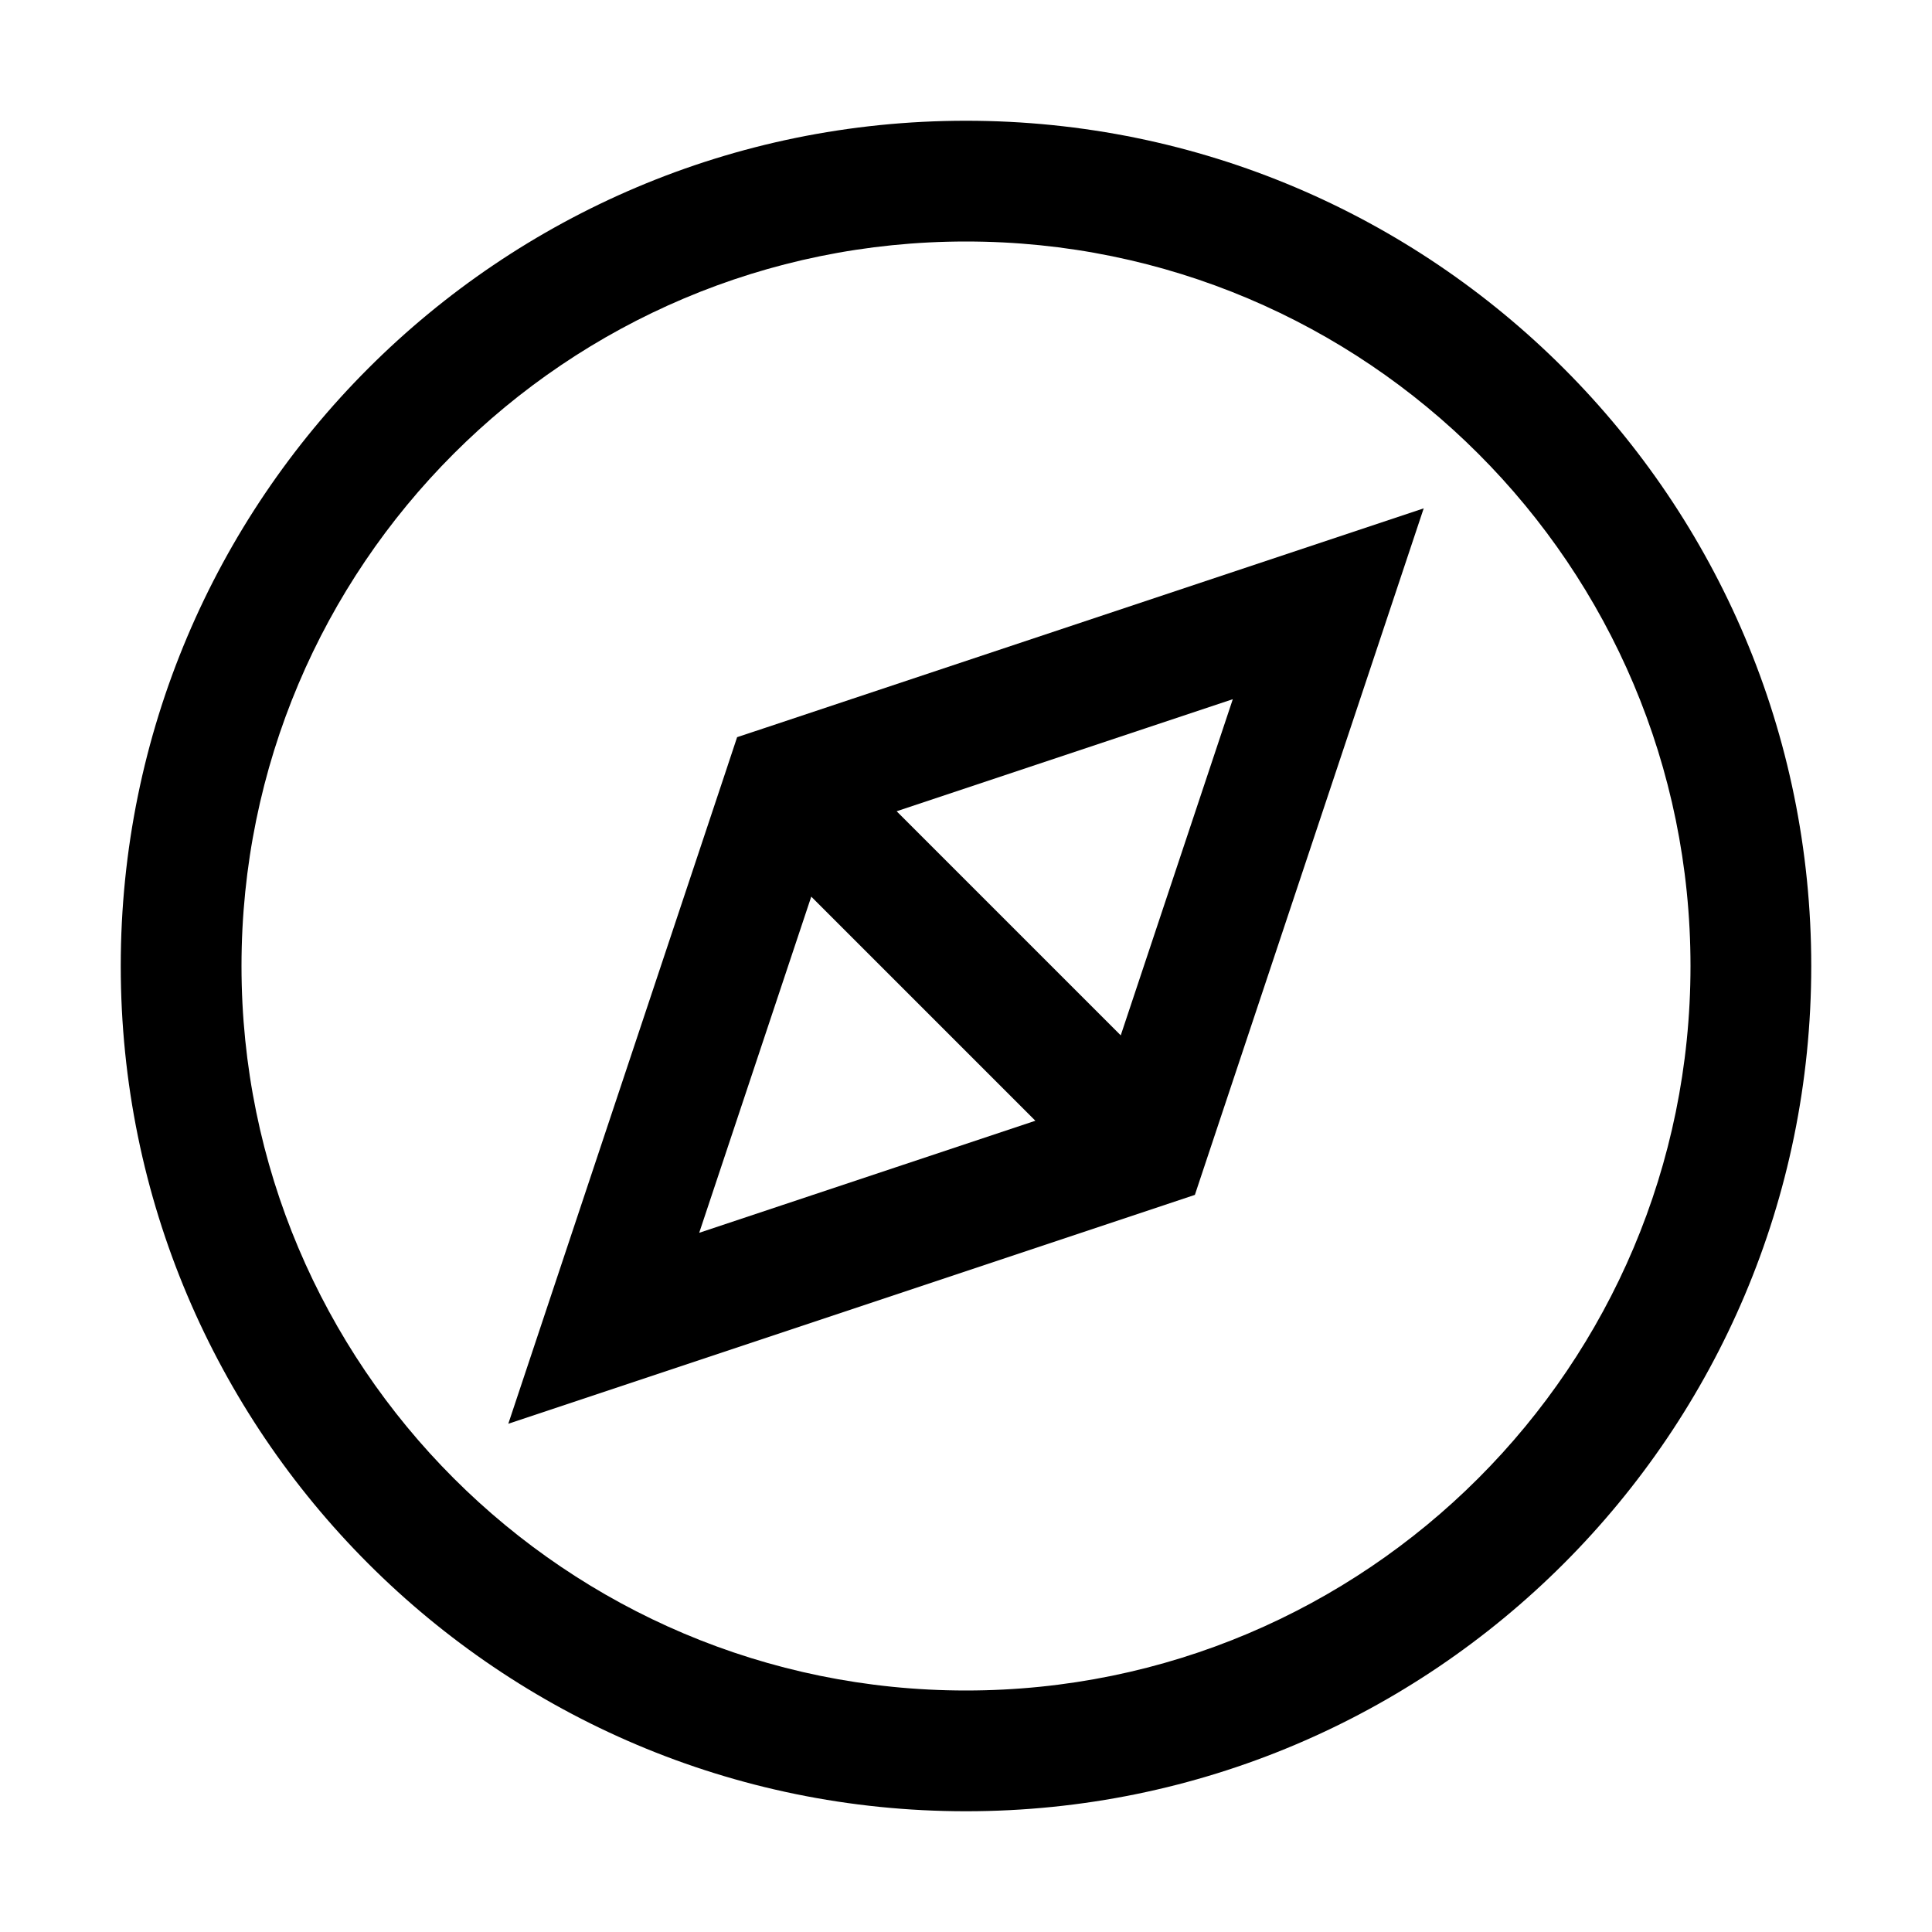 <!-- Generated by IcoMoon.io -->
<svg version="1.1" xmlns="http://www.w3.org/2000/svg" width="32" height="32" viewBox="0 0 32 32">
<title>compass</title>
<path d="M19.942 19.337l-0.151 0.454-0.454 0.151c-0.013 0.005-0.027 0.009-0.040 0.014l-10.878 3.626 3.626-10.878c0.004-0.013 0.008-0.026 0.013-0.040l0.151-0.454 0.454-0.151c0.013-0.005 0.026-0.009 0.039-0.013l10.879-3.626-3.626 10.878c-0.004 0.013-0.009 0.027-0.013 0.040zM18.563 17.149l1.856-5.568-5.568 1.856 3.712 3.712zM13.437 14.851l-1.856 5.568 5.568-1.856-3.712-3.712z"></path>
<path d="M2 16c0-7.732 6.268-14 14-14s14 6.268 14 14c0 7.732-6.268 14-14 14s-14-6.268-14-14zM16 4c-6.627 0-12 5.373-12 12s5.373 12 12 12c6.627 0 12-5.373 12-12s-5.373-12-12-12z"></path>
</svg>

